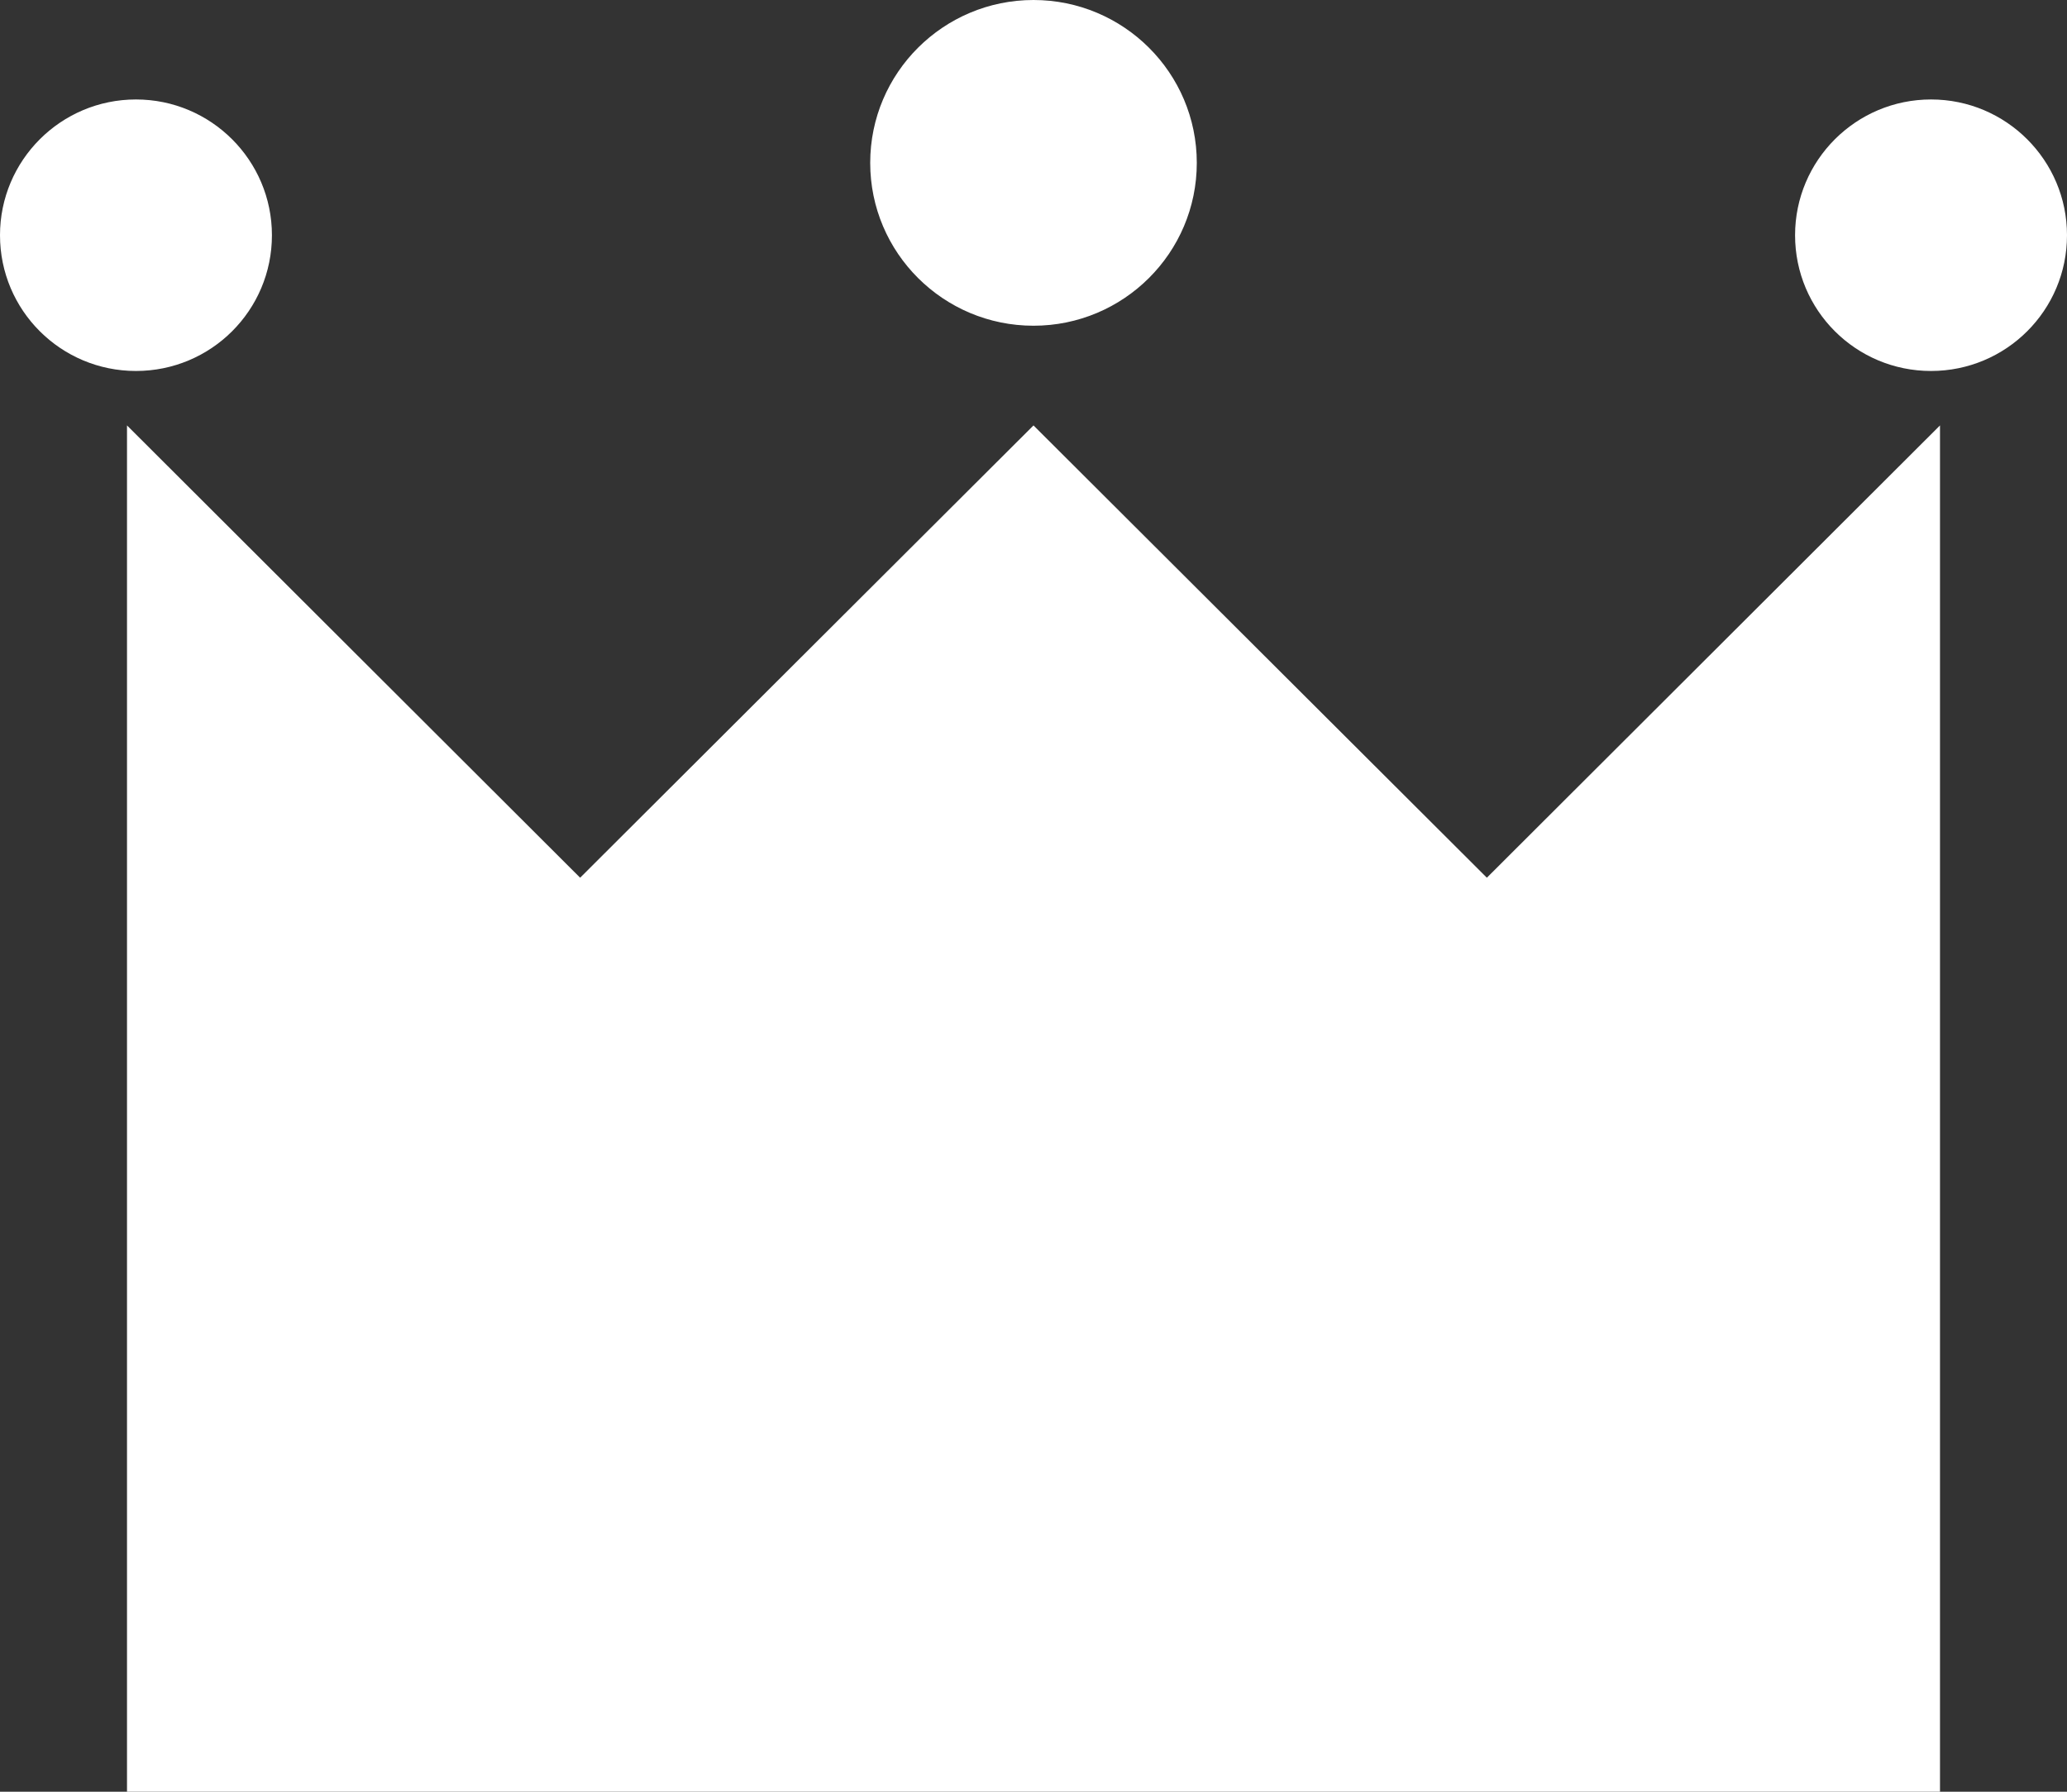 <?xml version="1.0" encoding="utf-8"?>
<!-- Generator: Adobe Illustrator 13.0.0, SVG Export Plug-In . SVG Version: 6.00 Build 14948)  -->
<!DOCTYPE svg PUBLIC "-//W3C//DTD SVG 1.1//EN" "http://www.w3.org/Graphics/SVG/1.1/DTD/svg11.dtd">
<svg version="1.1" id="レイヤー_1" xmlns="http://www.w3.org/2000/svg" xmlns:xlink="http://www.w3.org/1999/xlink" x="0px"
	 y="0px" width="90px" height="78px" viewBox="0 0 90 78" enable-background="new 0 0 90 78" xml:space="preserve">
<rect x="0" y="0" width="90" height="78" fill="#333333" stroke="none"/>
<path fill-rule="evenodd" clip-rule="evenodd" fill="#FFFFFF" d="M84.47,78V18.52L64.74,38.21L45,18.52L25.26,38.21L5.53,18.52V78
	H84.47z M78.16,10.24c0,3.27,2.65,5.91,5.92,5.91S90,13.51,90,10.24c0-3.26-2.65-5.91-5.92-5.91S78.16,6.98,78.16,10.24z
	 M11.84,10.24c0-3.26-2.65-5.91-5.92-5.91S0,6.98,0,10.24c0,3.27,2.65,5.91,5.92,5.91S11.84,13.51,11.84,10.24z M37.89,7.09
	c0,3.92,3.19,7.09,7.11,7.09s7.11-3.17,7.11-7.09S48.92,0,45,0S37.89,3.17,37.89,7.09z"/>
</svg>
